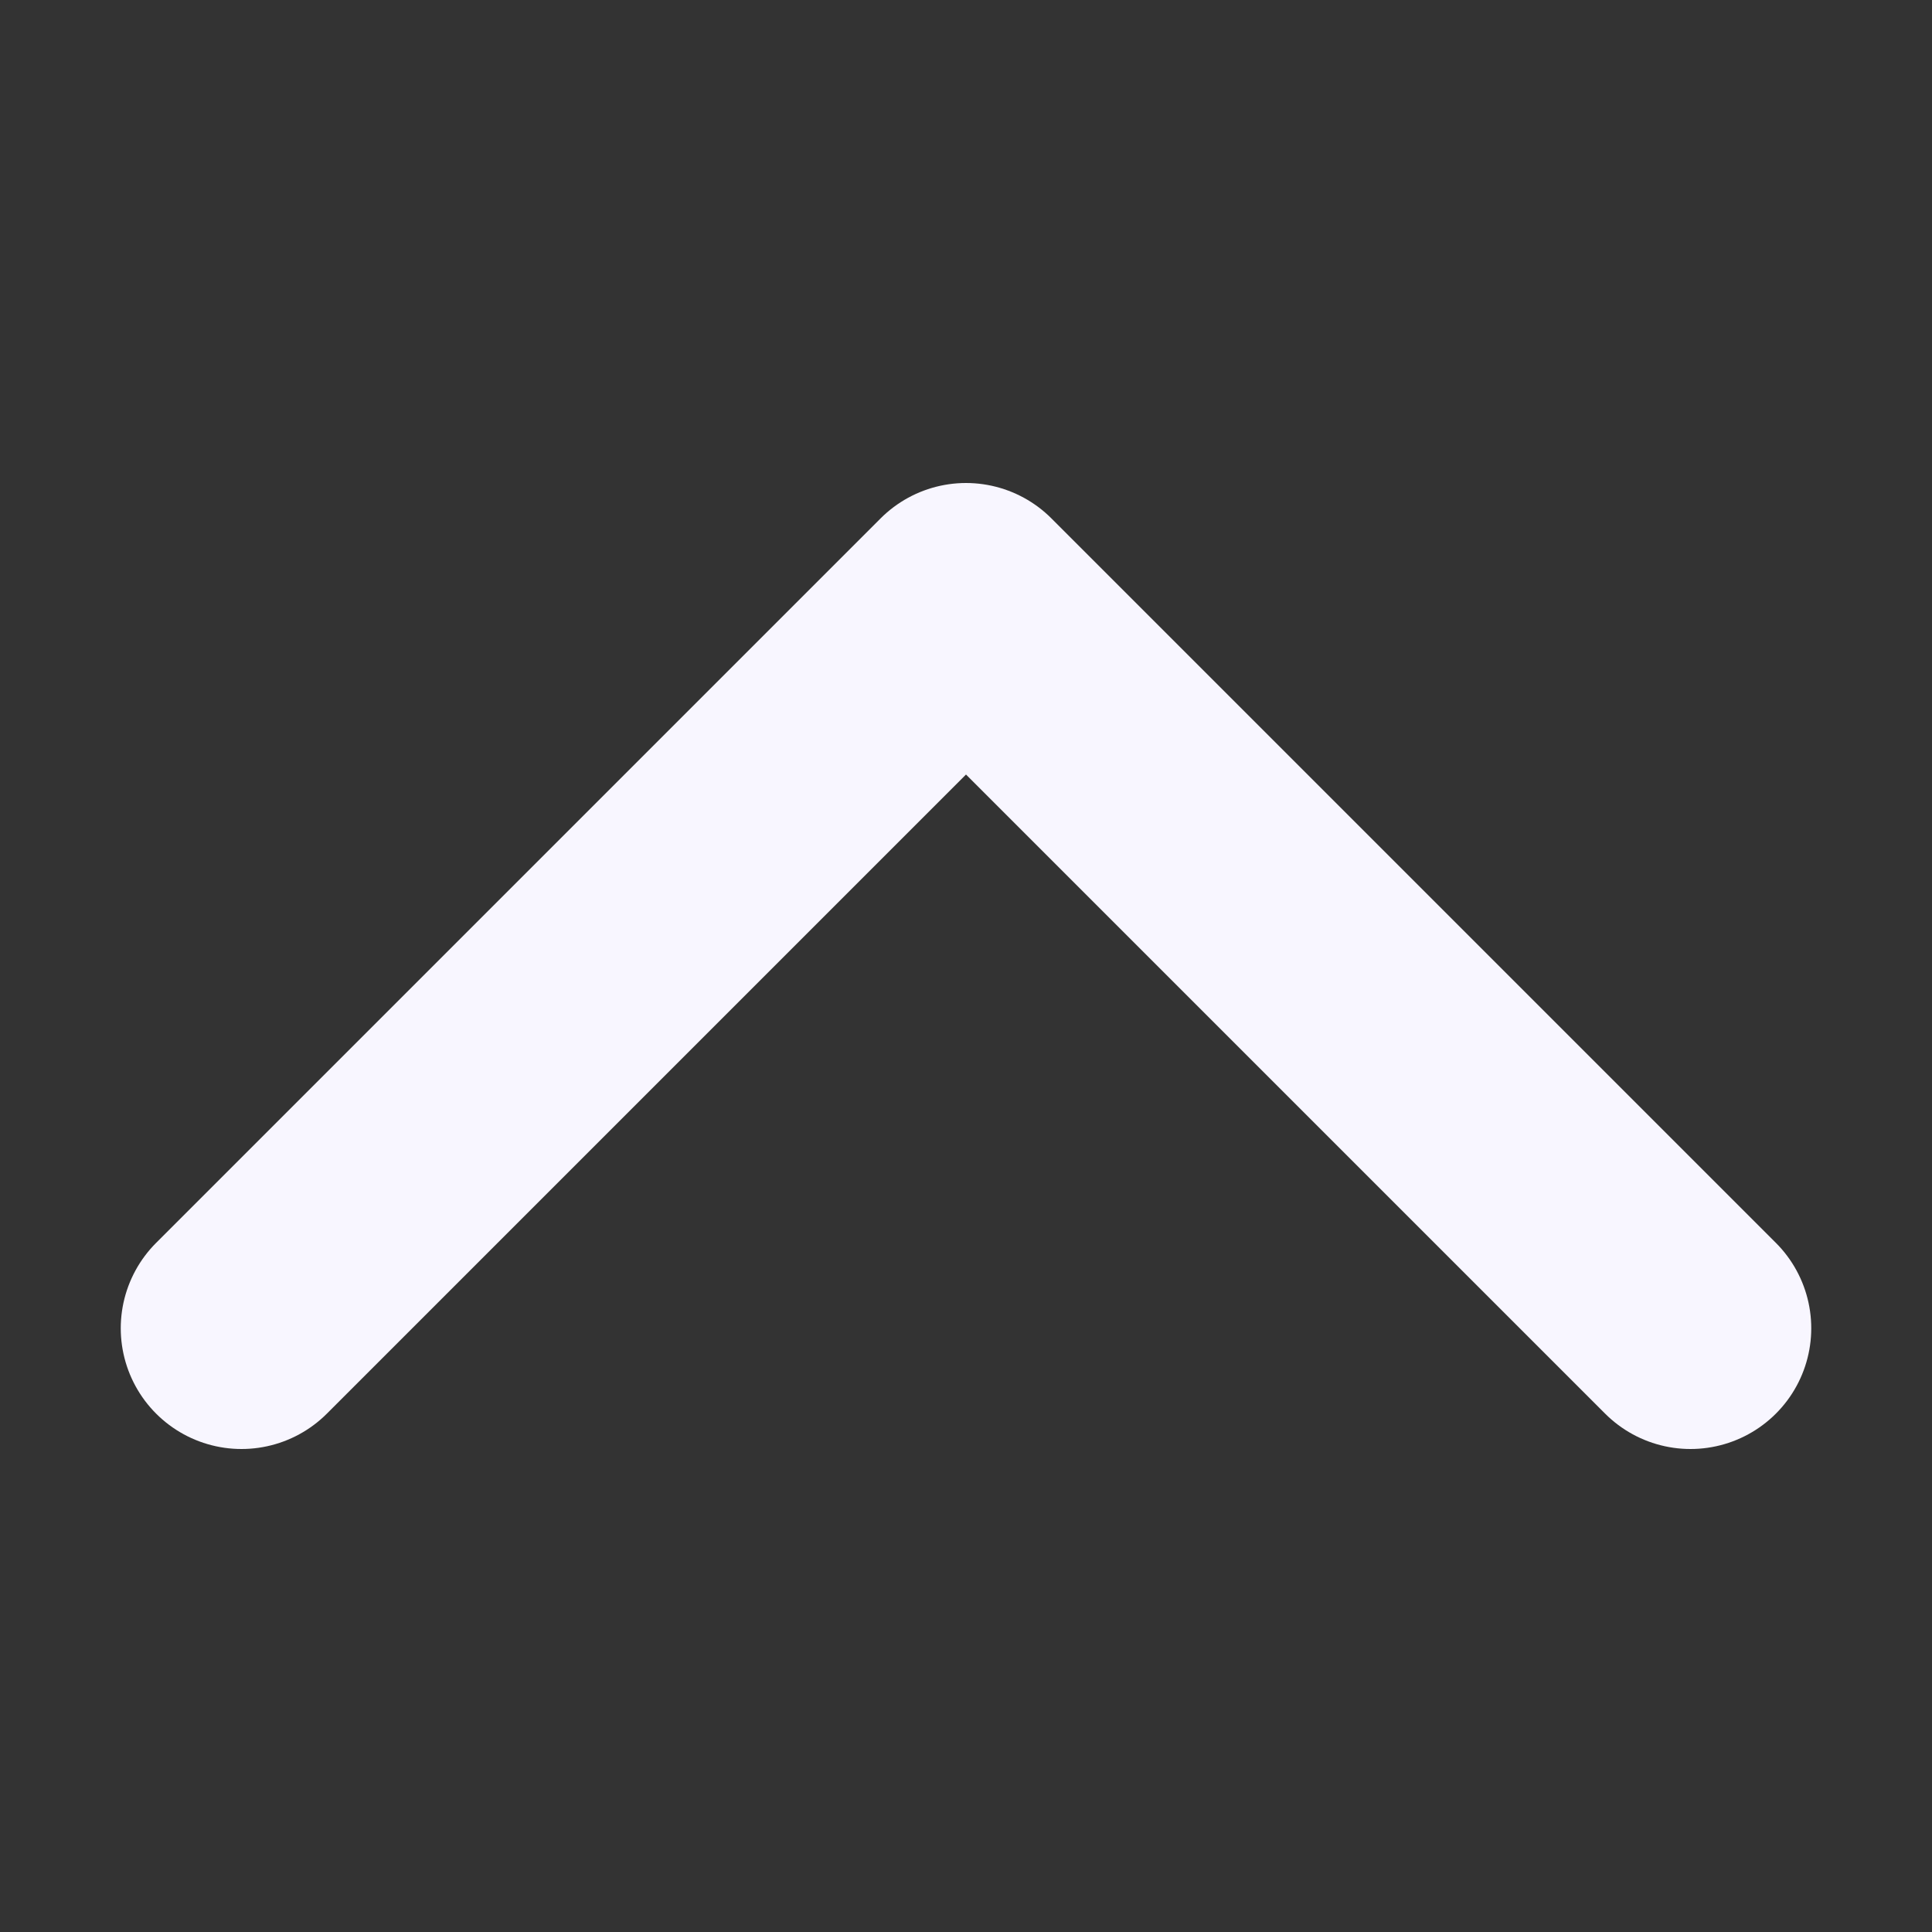 <svg width="16" height="16" viewBox="0 0 16 16" fill="none" xmlns="http://www.w3.org/2000/svg">
<rect x="0" y="0" width="16" height="16" fill="#333333" stroke="none"/>
<path d="M2 11L8 5L14 11" stroke="#F8F6FF" stroke-width="2" stroke-linecap="round" stroke-linejoin="round"/>
</svg>

